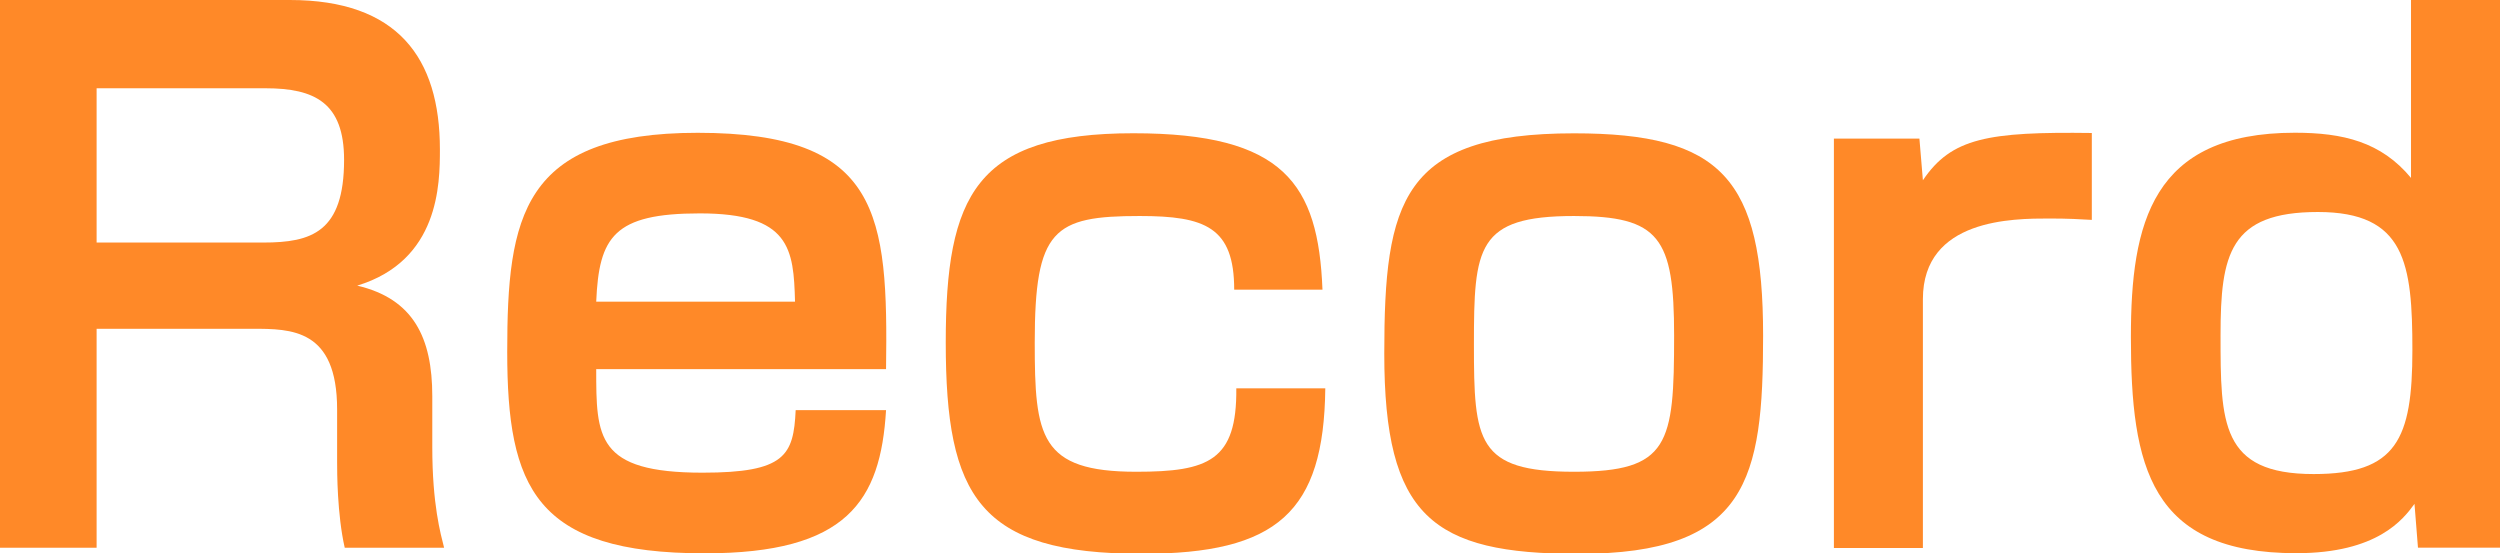 <svg width="38.065mm" height="8.424mm" version="1.1" viewBox="0 0 38.065 8.424" xmlns="http://www.w3.org/2000/svg">
 <g transform="translate(-45.602 -110.35)">
  <g fill="#ff8928" stroke-width=".265" aria-label="Record">
   <path d="m45.602 110.35v8.34h1.471v-3.334h2.371c0.593 0 1.291 0 1.291 1.228v0.804c0 0.138 0 0.794 0.116 1.302h1.513c-0.053-0.212-0.18-0.656-0.18-1.535v-0.773c0-0.889-0.286-1.482-1.143-1.683 1.249-0.381 1.259-1.545 1.259-2.074 0-1.397-0.646-2.275-2.286-2.275zm4.043 1.344c0.751 0 1.196 0.222 1.196 1.09 0 1.101-0.497 1.259-1.228 1.259h-2.54v-2.349z"/>
   <path d="m59.093 115.97c0.032-2.36-0.085-3.598-2.868-3.598-2.678 0-2.9 1.281-2.9 3.334 0 2.064 0.423 3.069 3.006 3.069 2.17 0 2.678-0.794 2.762-2.18h-1.376c-0.032 0.688-0.159 0.952-1.418 0.952-1.619 0-1.619-0.54-1.619-1.577zm-4.413-1.027c0.042-0.984 0.265-1.344 1.577-1.344 1.376 0 1.429 0.54 1.45 1.344z"/>
   <path d="m65.738 114.76c-0.064-1.609-0.582-2.381-2.879-2.381-2.402 0-2.857 0.942-2.857 3.186 0 2.349 0.508 3.217 2.985 3.217 2.064 0 2.773-0.635 2.794-2.519h-1.355c0.011 1.101-0.423 1.27-1.524 1.27-1.471 0-1.545-0.54-1.545-1.968 0-1.725 0.286-1.926 1.598-1.926 0.995 0 1.439 0.169 1.439 1.122z"/>
   <path d="m69.568 112.38c-2.625 0-2.889 1.037-2.889 3.355 0 2.477 0.73 3.048 2.953 3.048 2.582 0 2.815-1.132 2.815-3.323 0-2.392-0.635-3.08-2.879-3.08zm-1.524 3.217c0-1.482 0.042-1.958 1.524-1.958 1.302 0 1.524 0.328 1.524 1.82 0 1.651-0.074 2.074-1.524 2.074-1.482 0-1.524-0.466-1.524-1.937z"/>
   <path d="m73.525 112.46v6.234h1.355v-3.789c0-1.228 1.376-1.228 1.926-1.228 0.286 0 0.476 0.011 0.646 0.021v-1.323c-1.577-0.021-2.138 0.074-2.572 0.72l-0.053-0.635z"/>
   <path d="m82.312 110.35v2.709c-0.455-0.55-1.037-0.688-1.767-0.688-2.18 0-2.498 1.376-2.498 3.111 0 1.979 0.296 3.291 2.519 3.291 1.238 0 1.63-0.519 1.799-0.751l0.053 0.667h1.249v-8.34zm-1.418 3.228c1.333 0 1.439 0.783 1.439 2.106 0 1.355-0.243 1.884-1.503 1.884-1.418 0-1.418-0.783-1.418-2.117 0-1.228 0.138-1.873 1.482-1.873z"/>
  </g>
 </g>
</svg>
